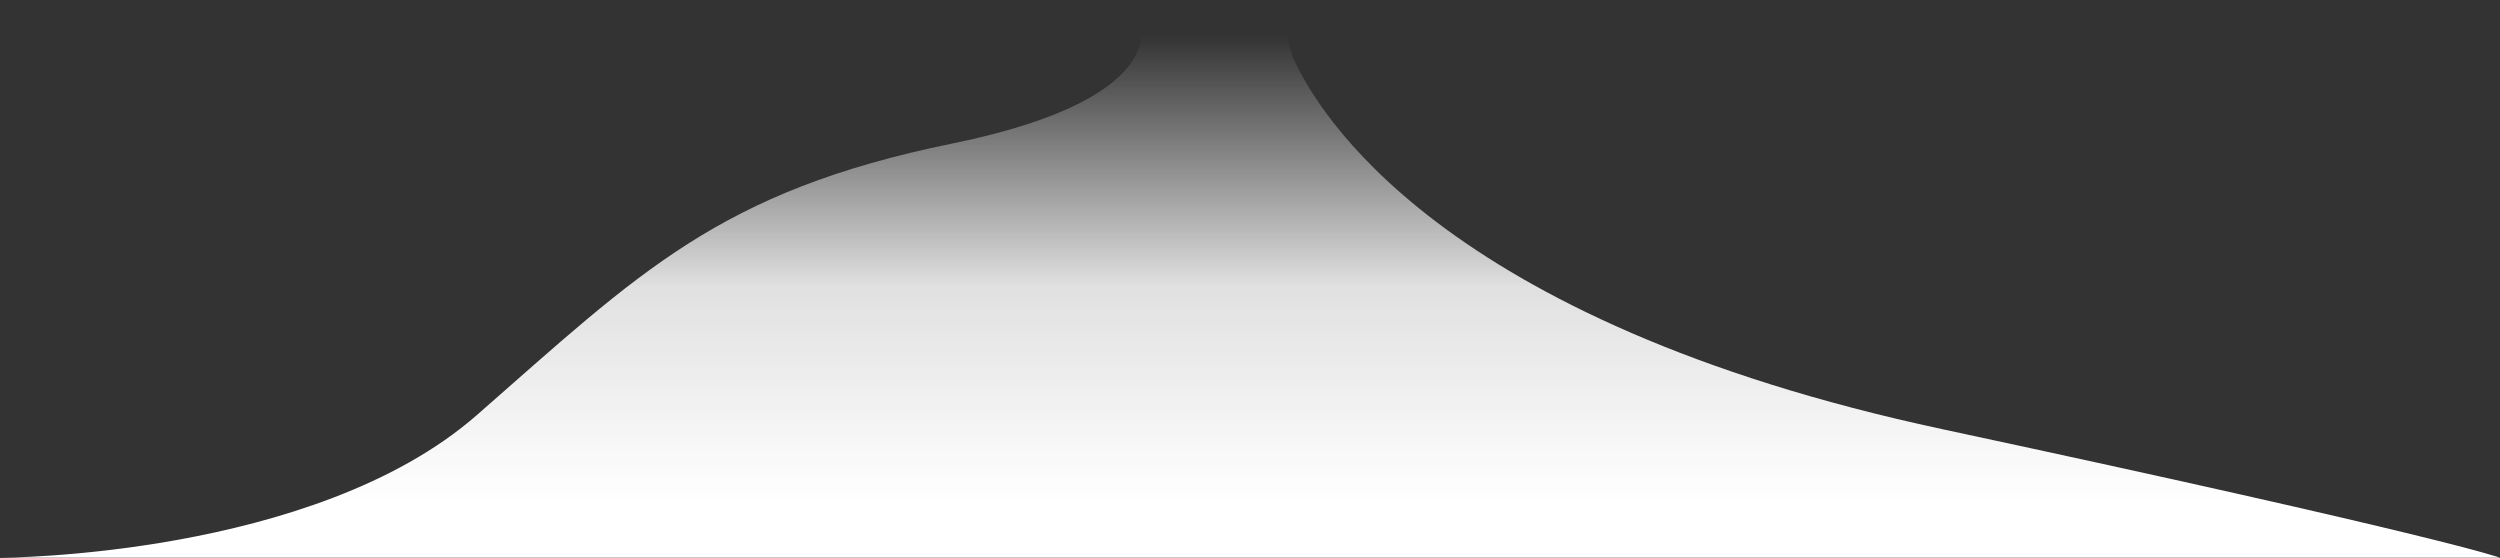 <svg width="5003" height="1117" viewBox="0 0 5003 1117" fill="none" xmlns="http://www.w3.org/2000/svg">
    <rect x="0" y="0" width="5003" height="1117" fill="#333333" stroke="none"/>
    <path d="M954.259 830.649C1280.47 545.213 1437.97 382.888 1905.33 287.295C2372.68 191.703 2276.82 27.795 2276.82 27.795C2276.82 27.795 2354.79 65.219 2426.32 52.297C2498.28 39.3 2568.32 -12.497 2569.82 2.798C2571.21 16.919 2552.82 9.797 2587.82 115.797C2634.82 220.797 2877.03 642.45 3887.03 858.879C4897.04 1075.31 5003 1116.09 5003 1116.09H0.982C0.982 1116.09 628.047 1116.09 954.259 830.649Z" fill="url(#paint0_linear_628_102)"/>
    <defs>
        <linearGradient id="paint0_linear_628_102" x1="2031.83" y1="70.298" x2="2031.83" y2="2614.8" gradientUnits="userSpaceOnUse">
            <stop stop-color="white" stop-opacity="0"/>
            <stop offset="0.198" stop-color="white" stop-opacity="0.85"/>
            <stop offset="0.366" stop-color="white"/>
            <stop offset="1" stop-color="white"/>
        </linearGradient>
    </defs>
</svg>
